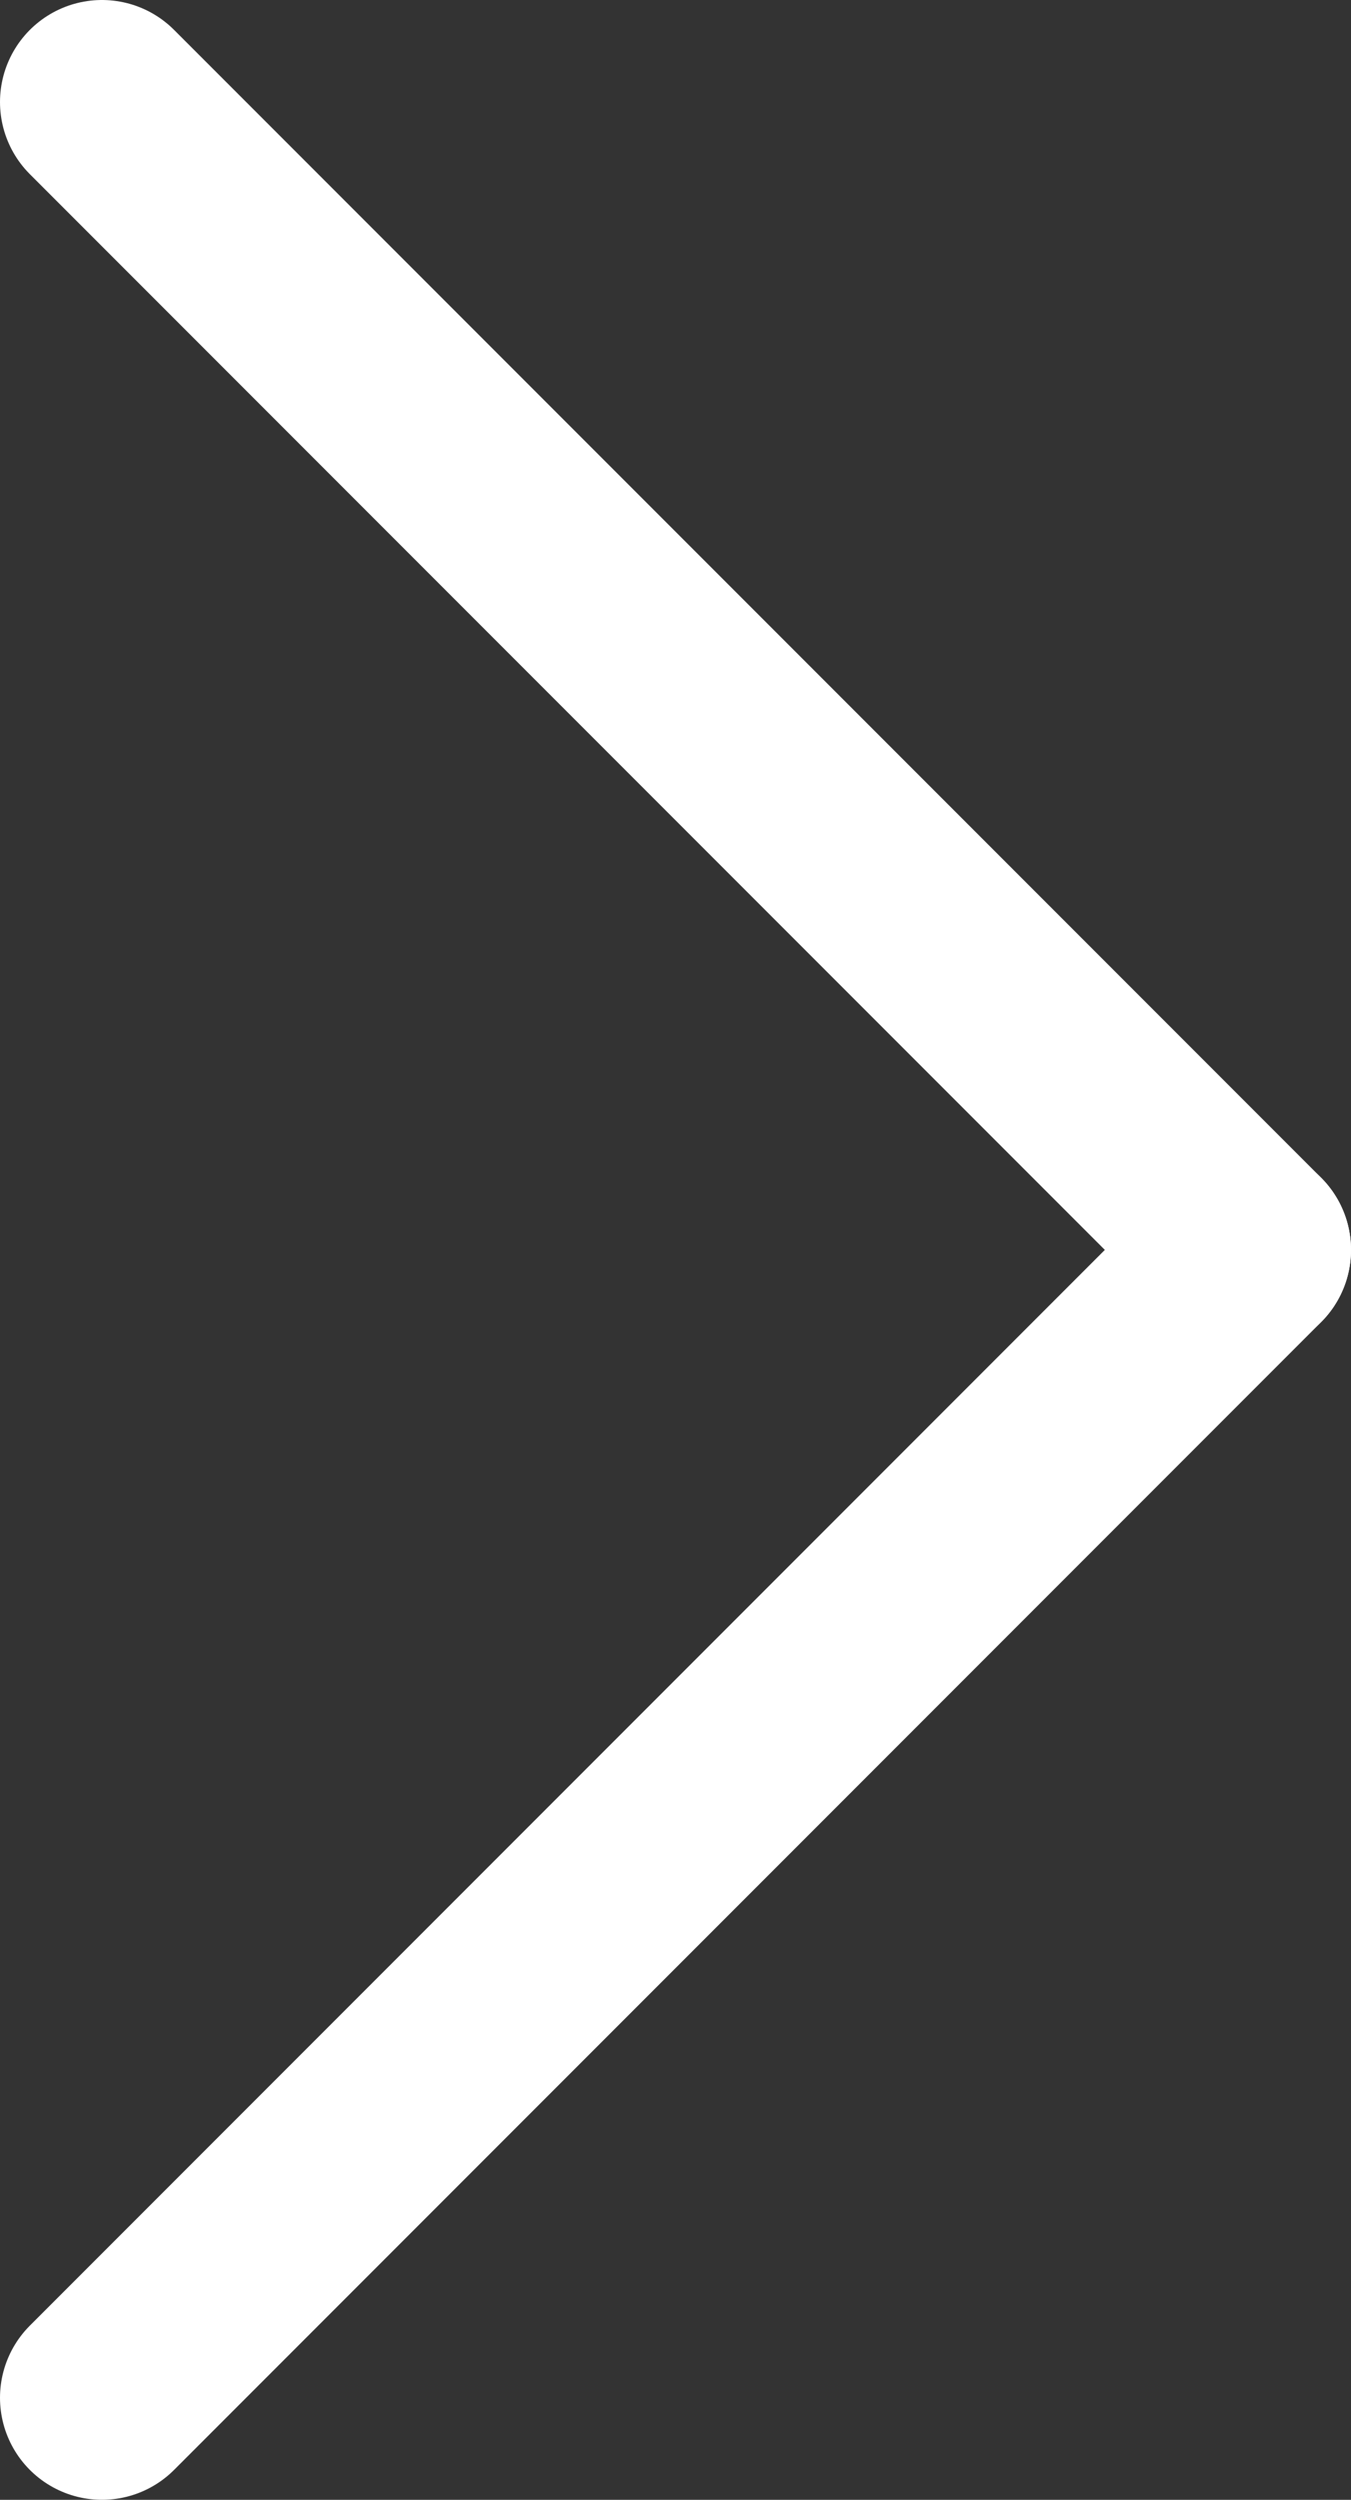 <?xml version="1.0" encoding="utf-8"?>
<!-- Generator: Adobe Illustrator 24.1.0, SVG Export Plug-In . SVG Version: 6.00 Build 0)  -->
<svg version="1.1" id="Capa_1" xmlns="http://www.w3.org/2000/svg" xmlns:xlink="http://www.w3.org/1999/xlink" x="0px" y="0px"
	 viewBox="0 0 26.5 49" style="enable-background:new 0 0 26.5 49;" xml:space="preserve">
<rect x="0" y="0" width="26.5" height="49" fill="#333333" stroke="none"/>
<style type="text/css">
	.st0{fill:none;stroke:#FFFFFF;stroke-width:4;stroke-linecap:round;stroke-linejoin:round;}
</style>
<line class="st0" x1="2" y1="2" x2="24.5" y2="24.5"/>
<line class="st0" x1="2" y1="47" x2="24.5" y2="24.5"/>
</svg>
